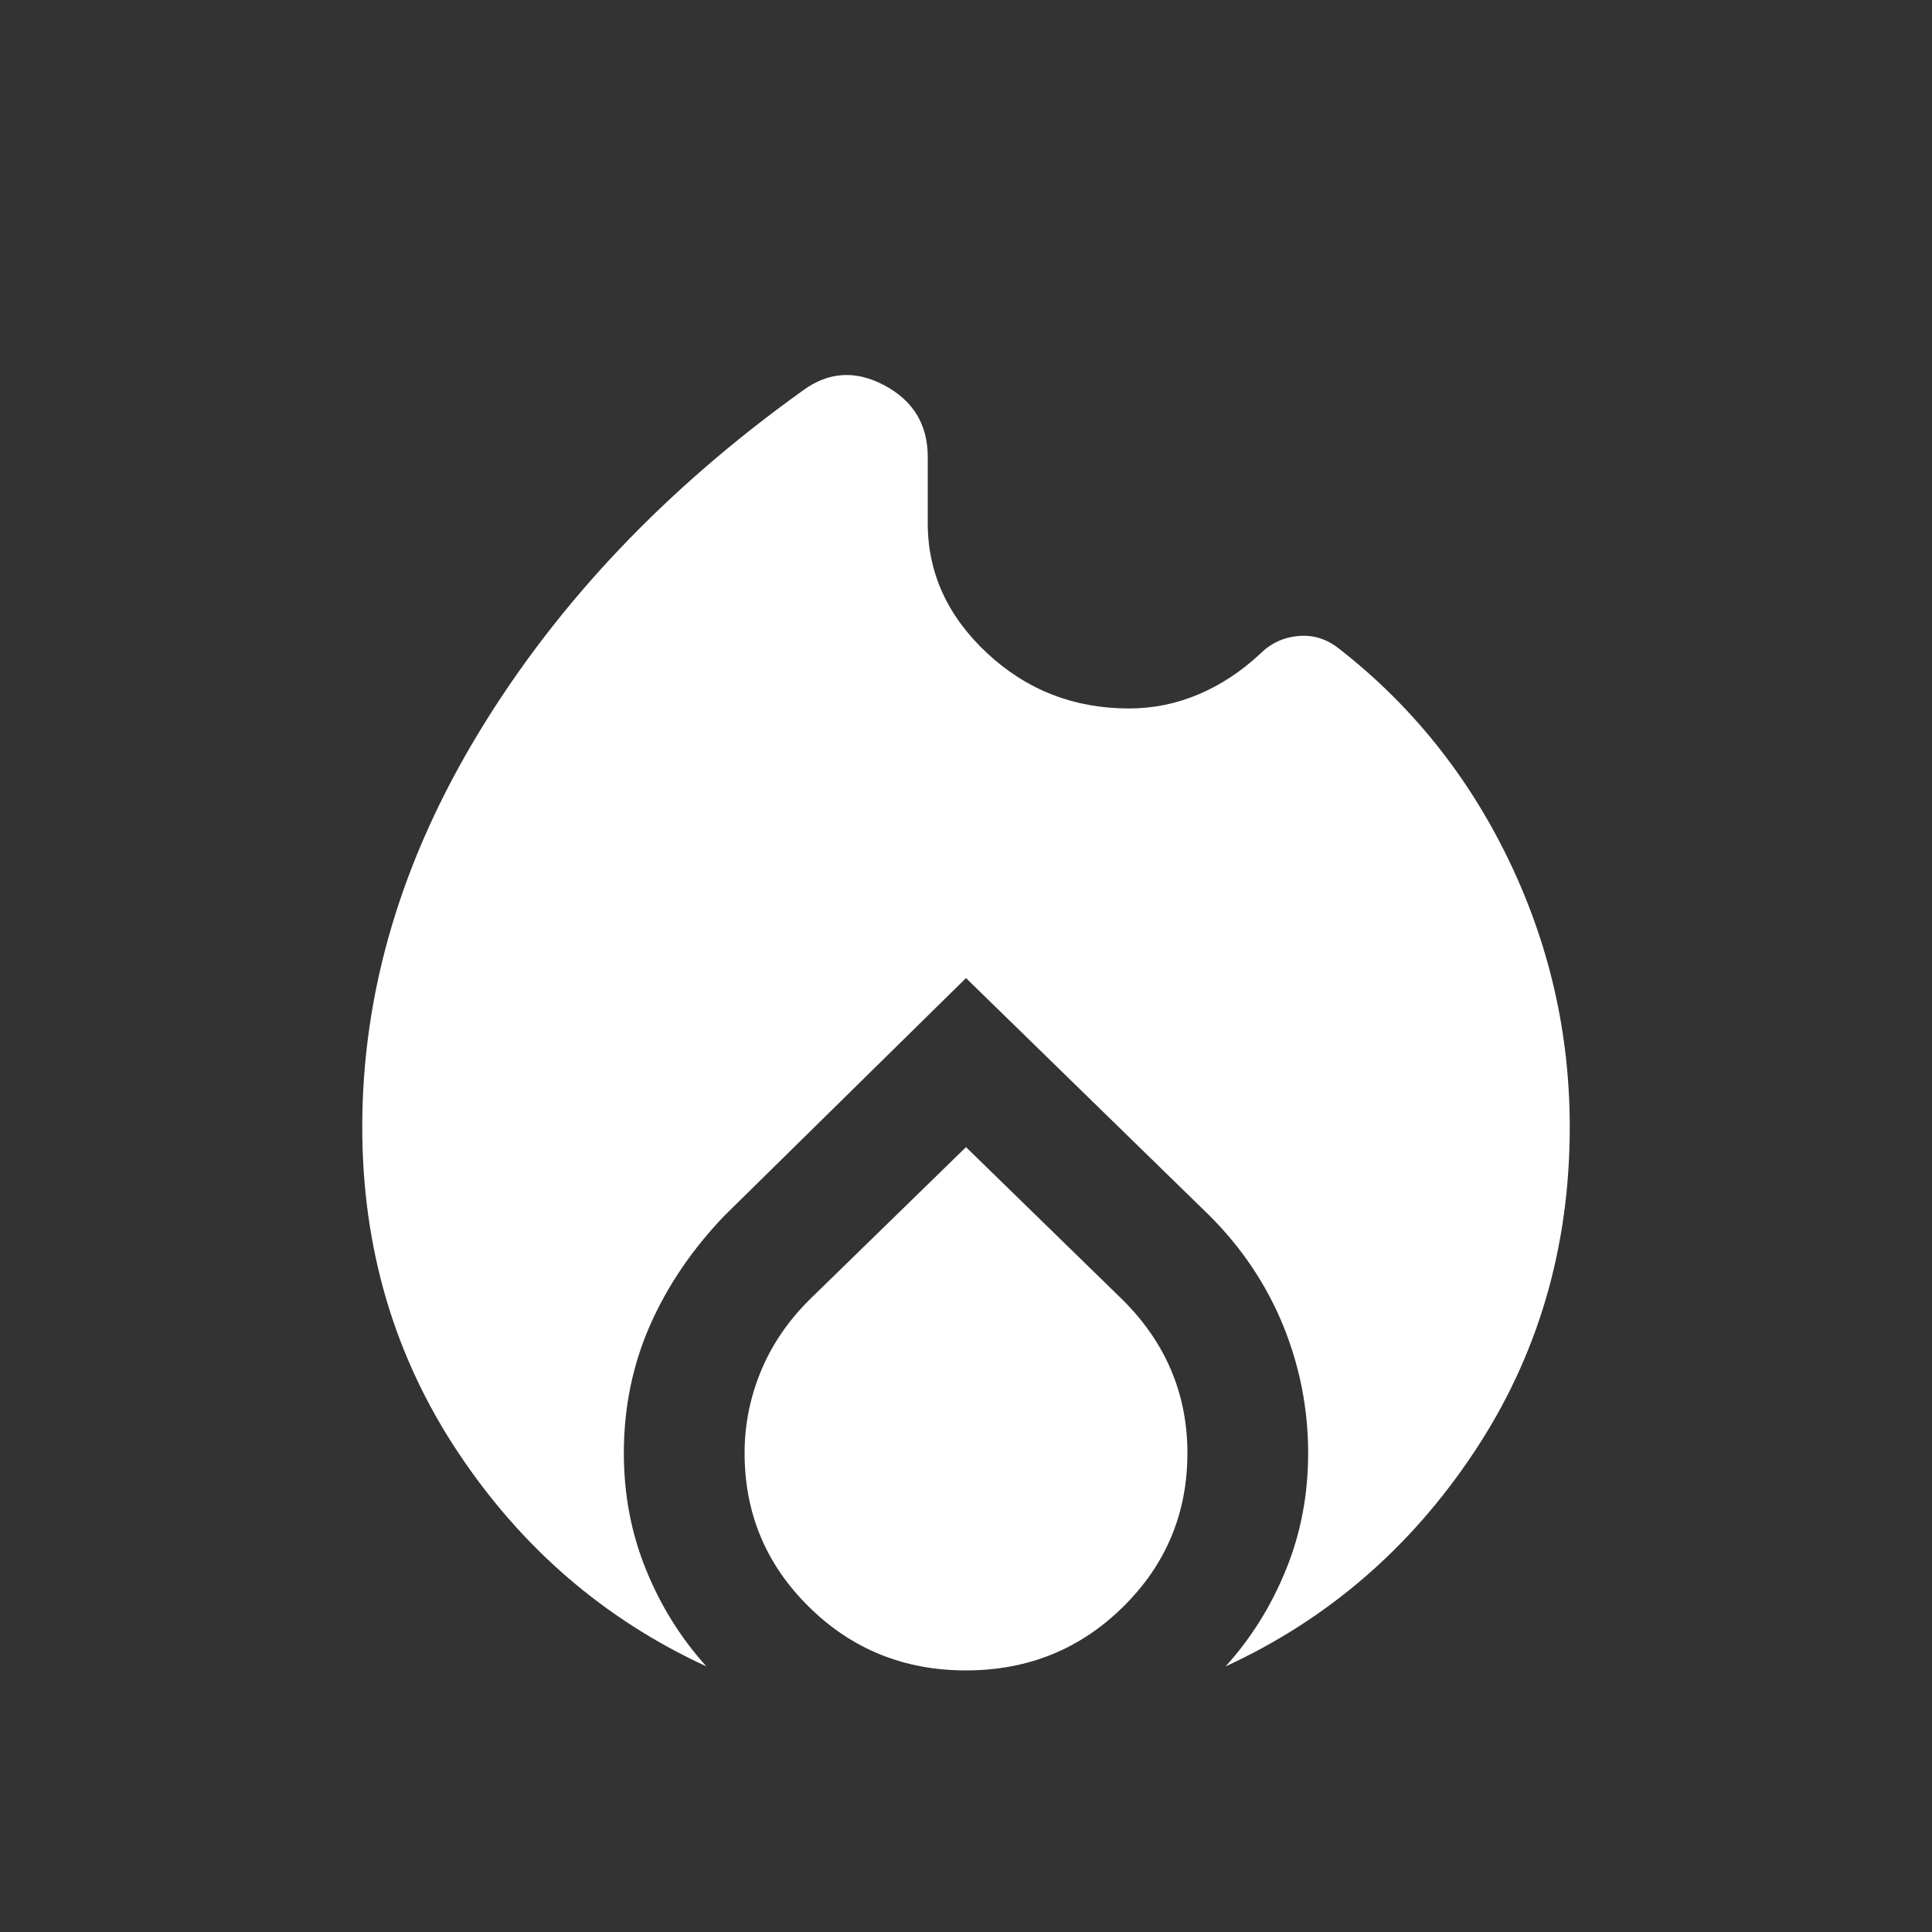 <svg width="20" height="20" viewBox="0 0 20 20" fill="none" xmlns="http://www.w3.org/2000/svg">
<rect x="0" y="0" width="20" height="20" fill="#333333" stroke="none"/>
<mask id="mask0_167_2173" style="mask-type:alpha" maskUnits="userSpaceOnUse" x="0" y="0" width="20" height="20">
<rect width="20" height="20" fill="#D9D9D9"/>
</mask>
<g mask="url(#mask0_167_2173)">
<path d="M3.75 11.667C3.75 10.264 4.156 8.896 4.969 7.563C5.781 6.23 6.896 5.056 8.312 4.042C8.576 3.848 8.858 3.83 9.157 3.99C9.455 4.15 9.604 4.396 9.604 4.73V5.417C9.604 5.931 9.809 6.379 10.218 6.761C10.628 7.143 11.118 7.334 11.688 7.334C11.938 7.334 12.177 7.285 12.407 7.188C12.636 7.091 12.847 6.952 13.042 6.771C13.153 6.66 13.285 6.598 13.438 6.584C13.59 6.57 13.729 6.612 13.854 6.709C14.604 7.292 15.191 8.021 15.615 8.896C16.038 9.771 16.25 10.695 16.25 11.667C16.25 12.917 15.92 14.039 15.26 15.032C14.601 16.025 13.743 16.764 12.688 17.25C12.951 16.959 13.16 16.625 13.312 16.25C13.465 15.875 13.542 15.473 13.542 15.042C13.542 14.584 13.455 14.143 13.282 13.719C13.108 13.295 12.854 12.917 12.521 12.584L10 10.125L7.5 12.584C7.167 12.931 6.91 13.309 6.729 13.719C6.549 14.129 6.458 14.57 6.458 15.042C6.458 15.473 6.535 15.875 6.688 16.25C6.84 16.625 7.049 16.959 7.312 17.25C6.257 16.764 5.399 16.025 4.74 15.032C4.08 14.039 3.75 12.917 3.75 11.667ZM10 11.875L11.625 13.459C11.847 13.681 12.014 13.924 12.125 14.188C12.236 14.452 12.292 14.736 12.292 15.042C12.292 15.667 12.069 16.198 11.625 16.635C11.181 17.073 10.639 17.292 10 17.292C9.361 17.292 8.819 17.073 8.375 16.635C7.931 16.198 7.708 15.667 7.708 15.042C7.708 14.75 7.764 14.469 7.875 14.199C7.986 13.928 8.153 13.681 8.375 13.459L10 11.875Z" fill="white"/>
</g>
</svg>
